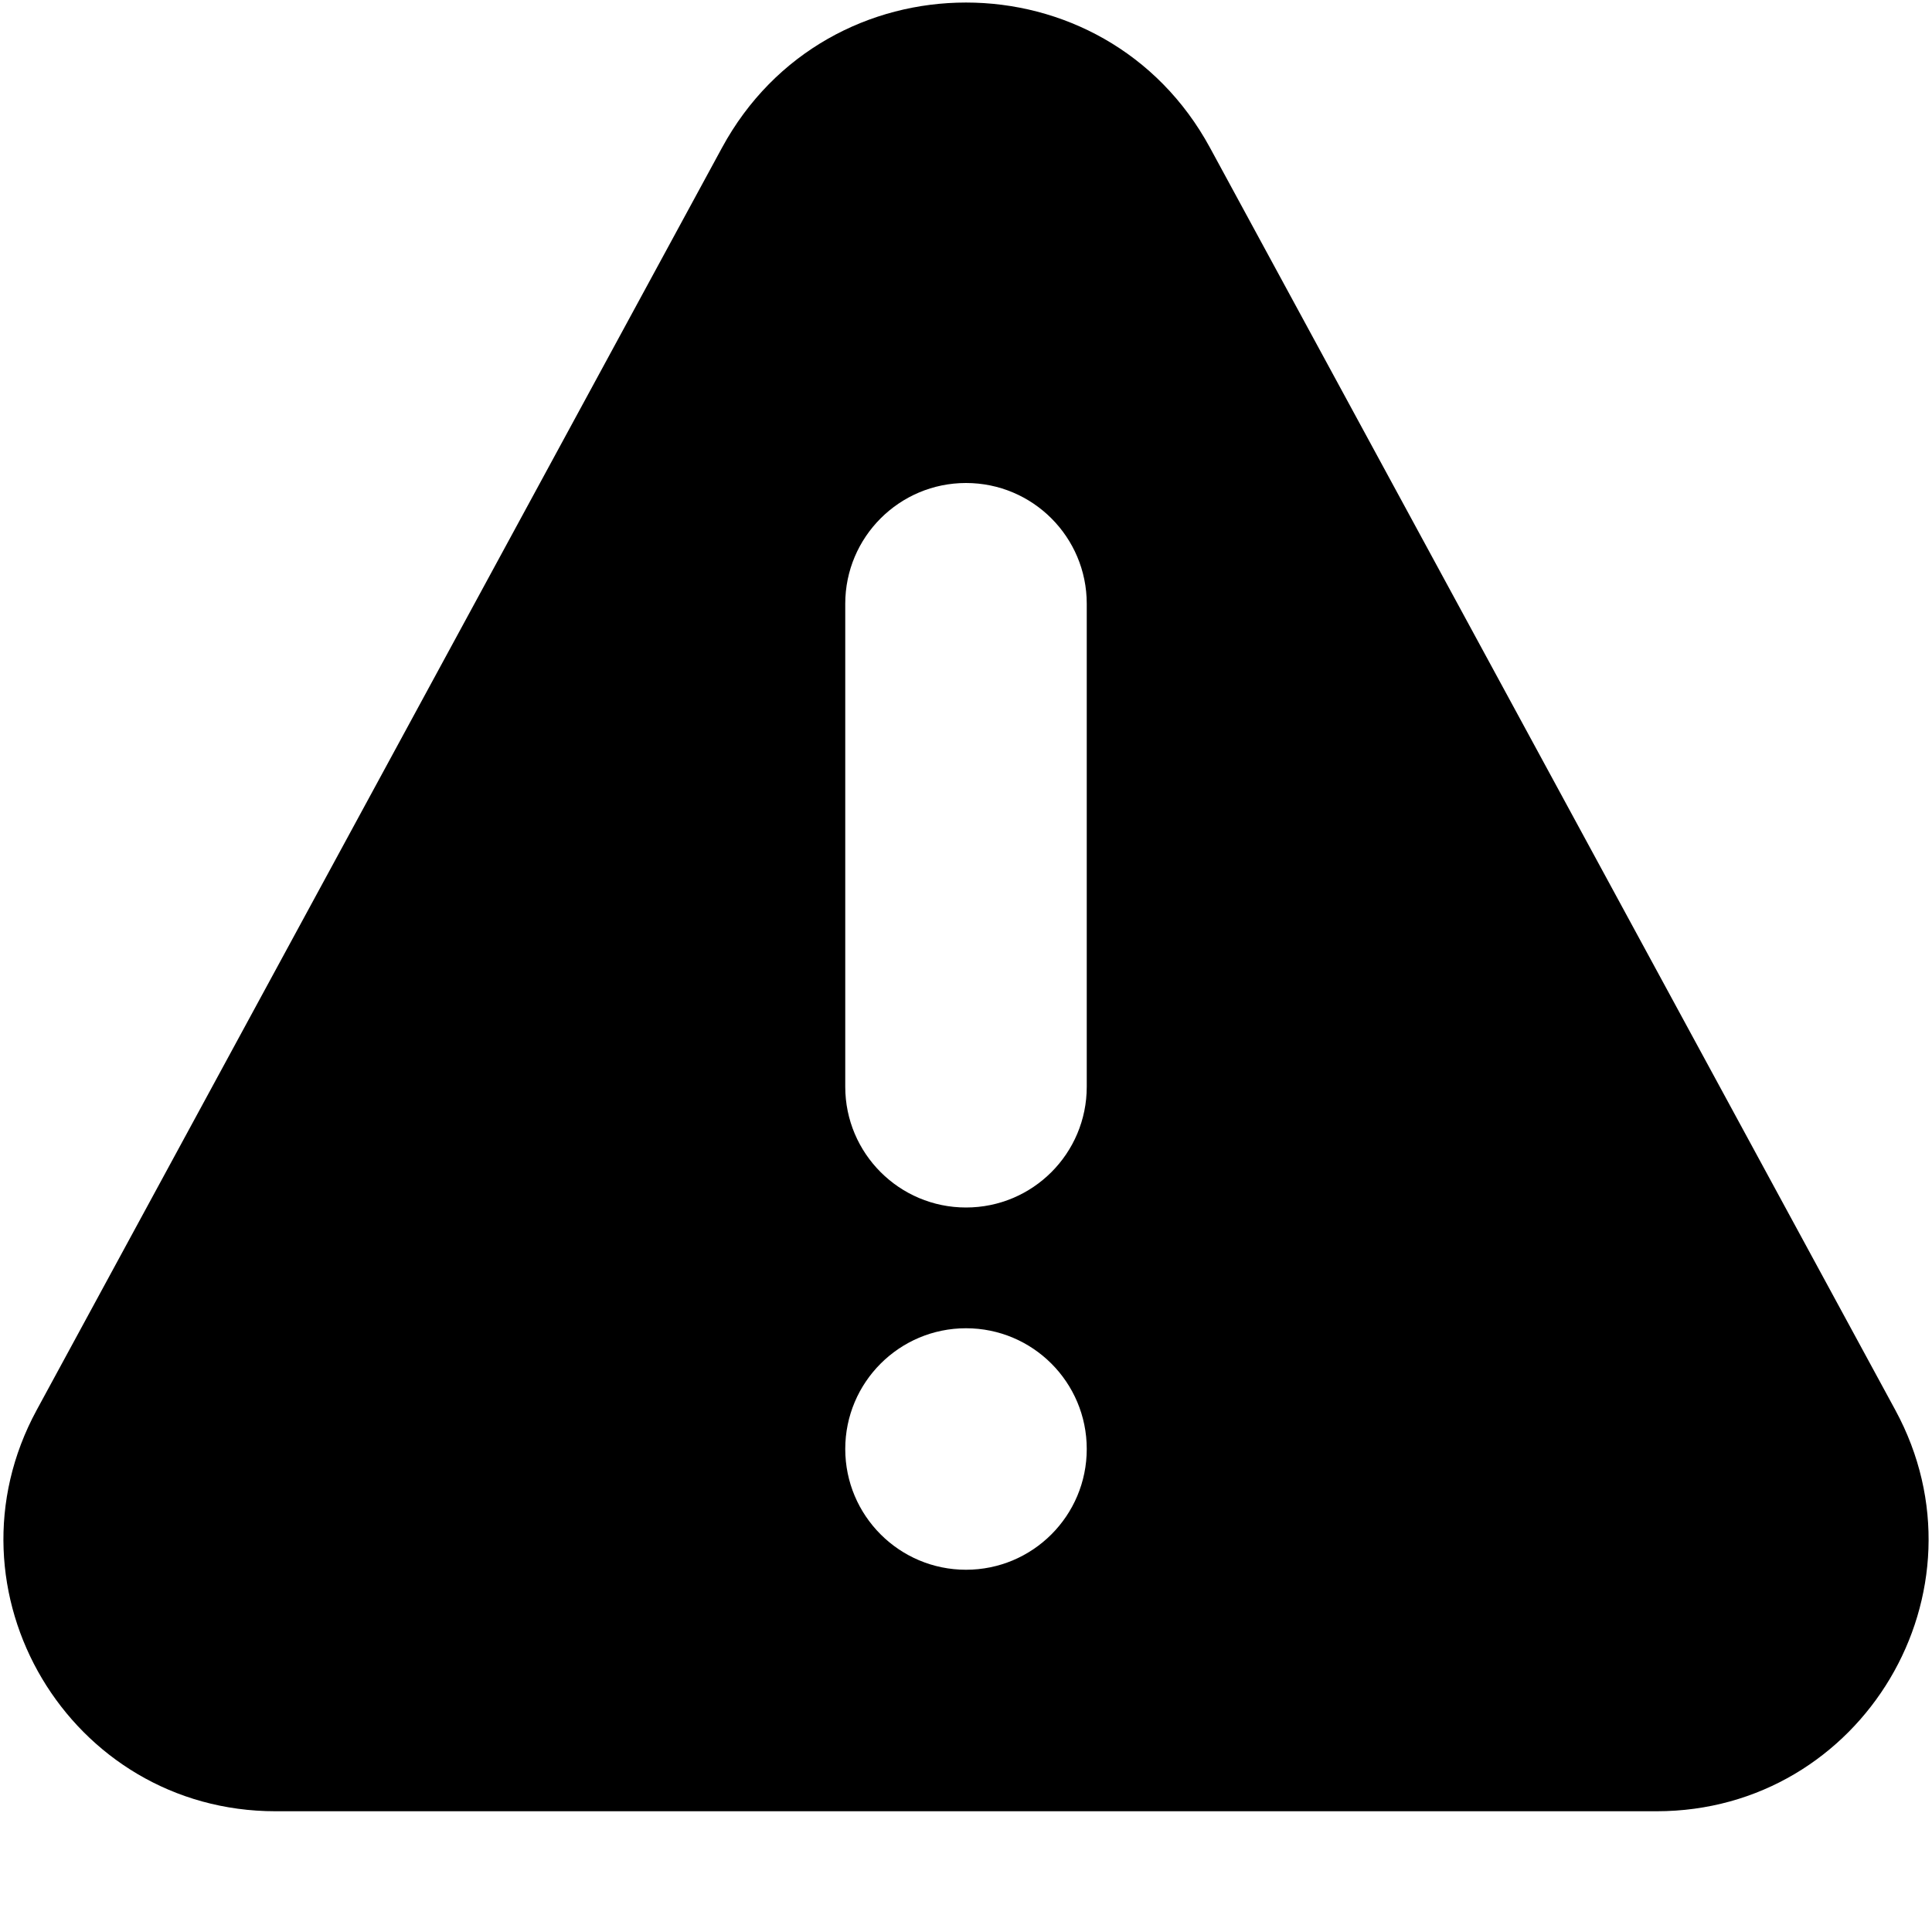 <svg width="16" height="16" viewBox="0 0 16 16" data-path-count="1" xmlns="http://www.w3.org/2000/svg">
<path data-path-style="onLight" fill-rule="evenodd" clip-rule="evenodd" d="M0.304 11.677L5.979 1.224C6.849 -0.38 9.151 -0.38 10.021 1.224L15.696 11.677C16.51 13.176 15.425 15 13.719 15L2.282 15C0.576 15 -0.51 13.176 0.304 11.677ZM7 5C7 4.448 7.448 4 8 4C8.553 4 9 4.448 9 5V9C9 9.552 8.553 10 8 10C7.448 10 7 9.552 7 9V5ZM8 11C7.448 11 7 11.448 7 12C7 12.552 7.448 13 8 13C8.553 13 9 12.552 9 12C9 11.448 8.553 11 8 11Z" />
</svg>
